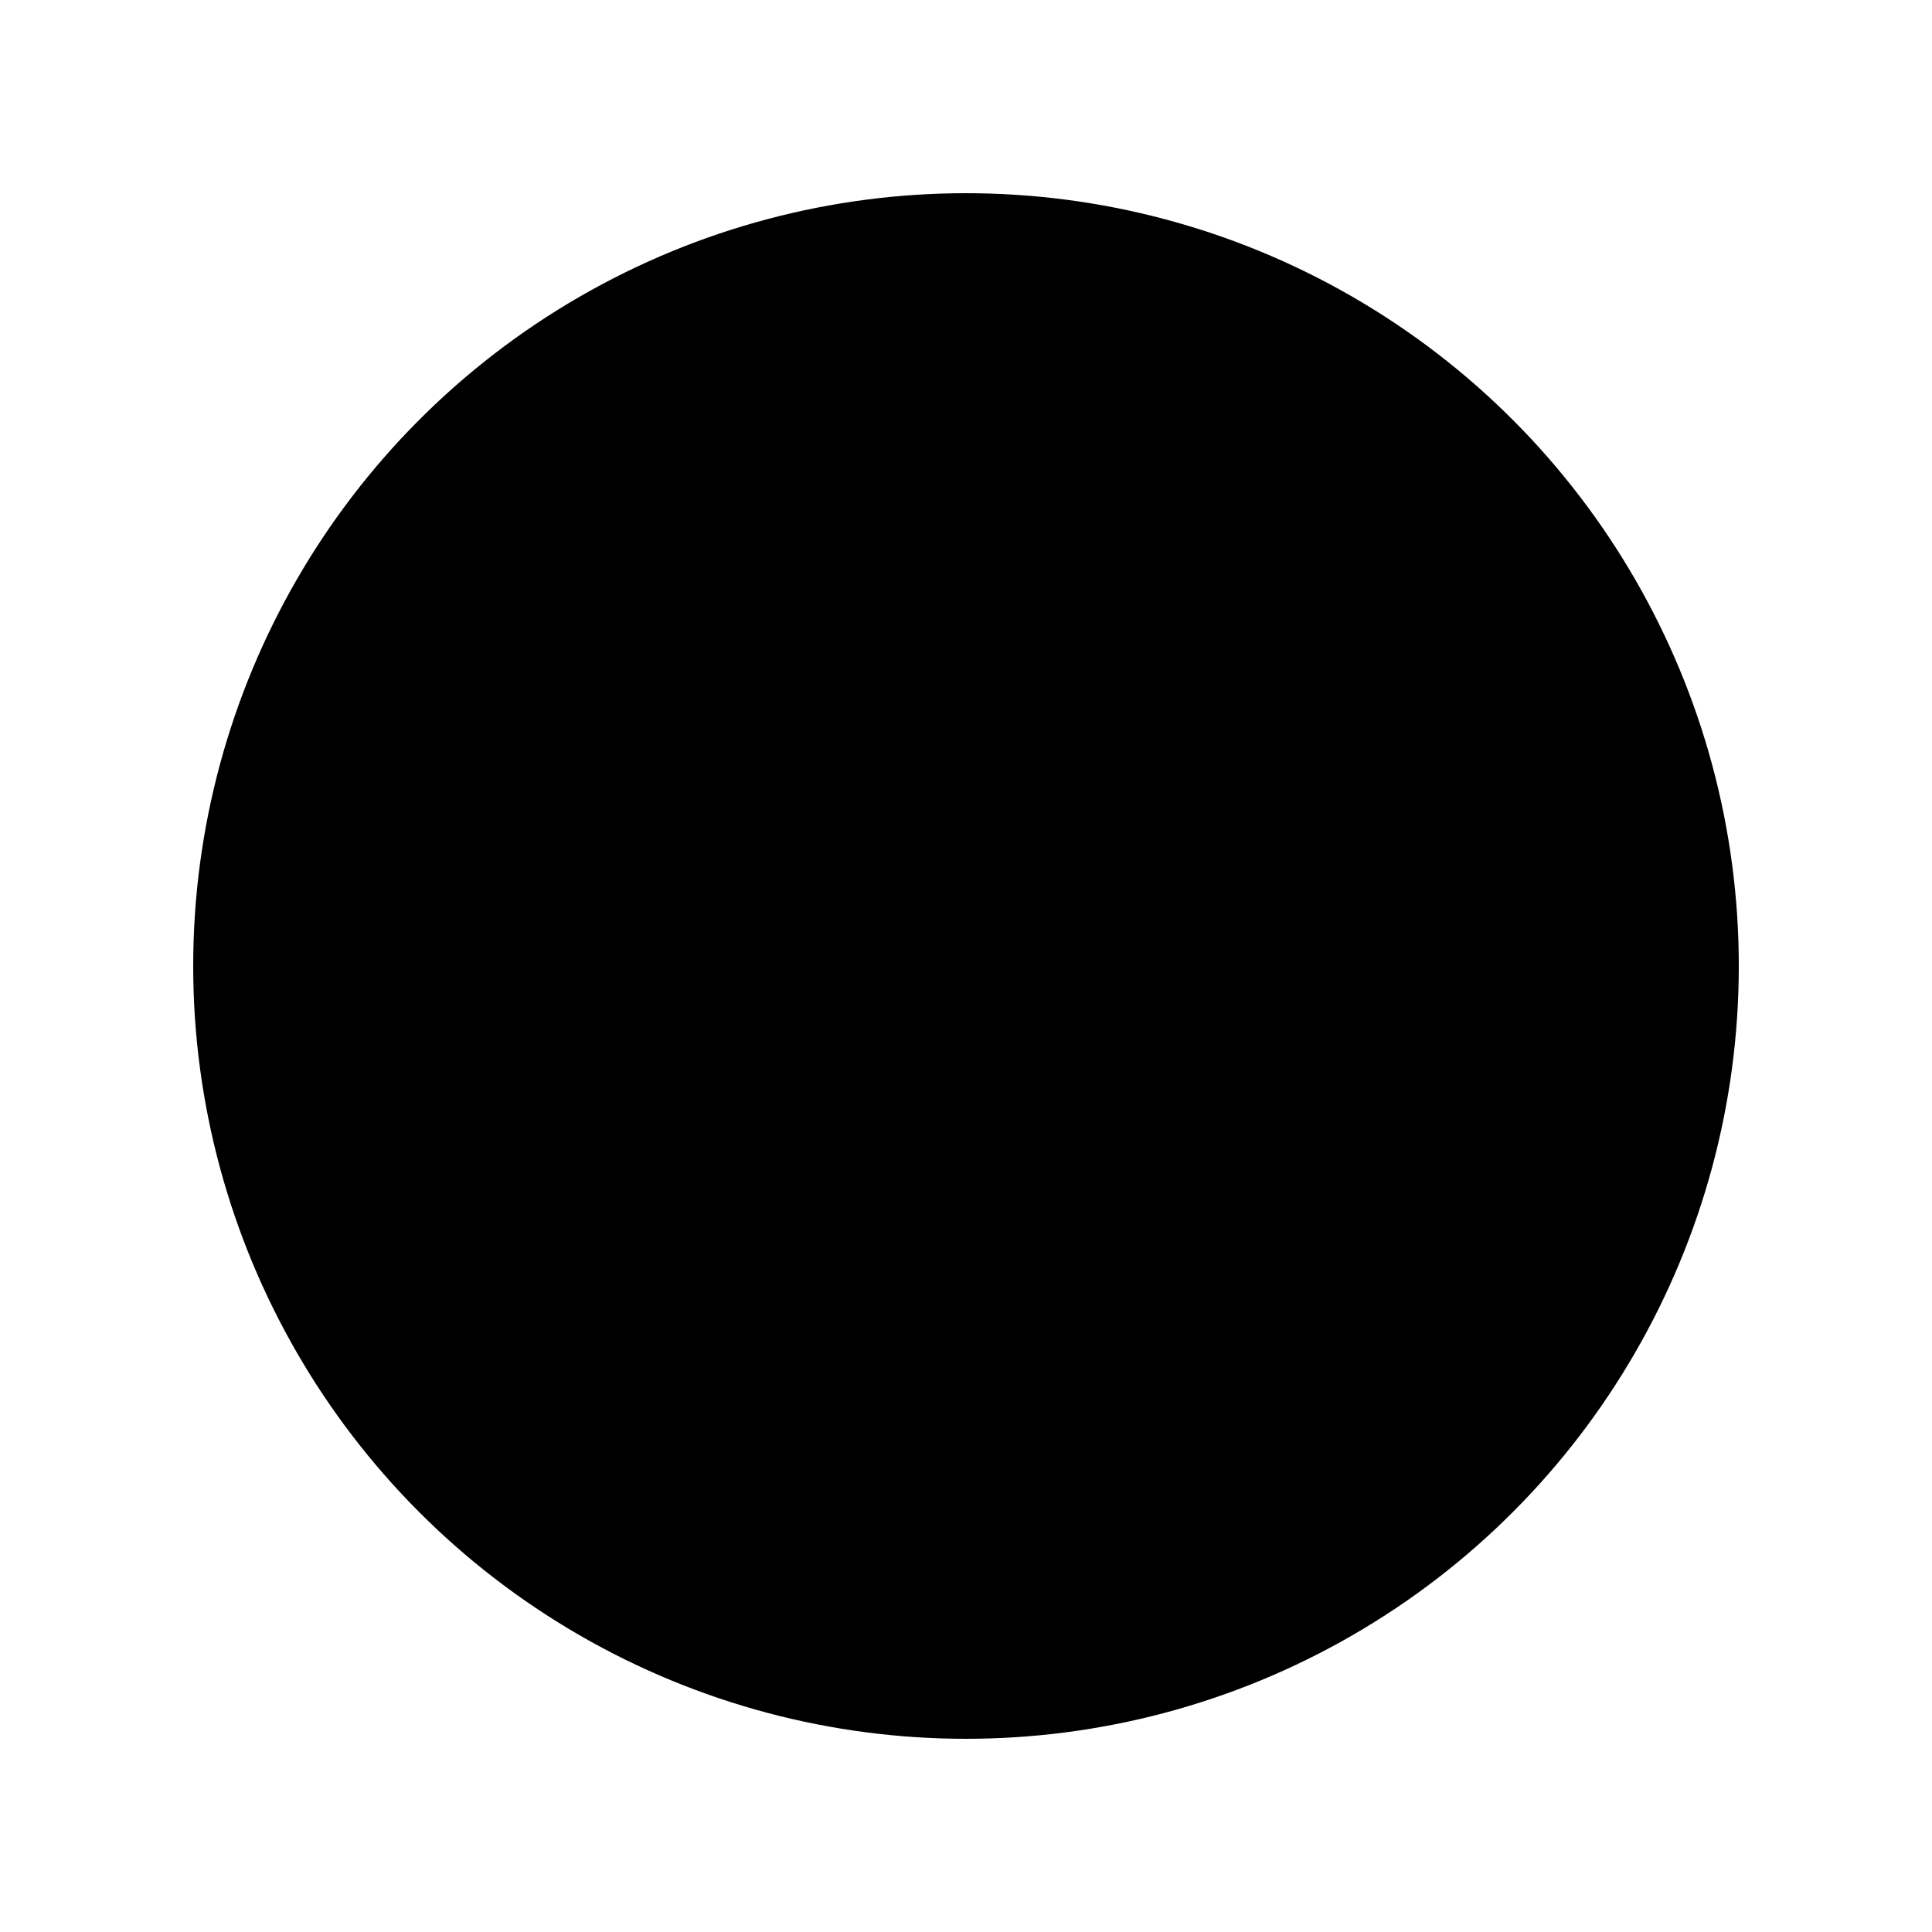 <svg class="bi" xmlns="http://www.w3.org/2000/svg" width="20" height="20" viewBox="0 0 20 20" fill="currentColor">
  <circle cx="10" cy="10" r="7.5" stroke="#000"/>
  <circle cx="10" cy="10" r="5.5" stroke="#000"/>
  <circle cx="10" cy="10" r="3.5" stroke="#000"/>
  <path d="M11.5 10a1.5 1.5 0 11-3 0 1.5 1.5 0 013 0z"/>
</svg>
